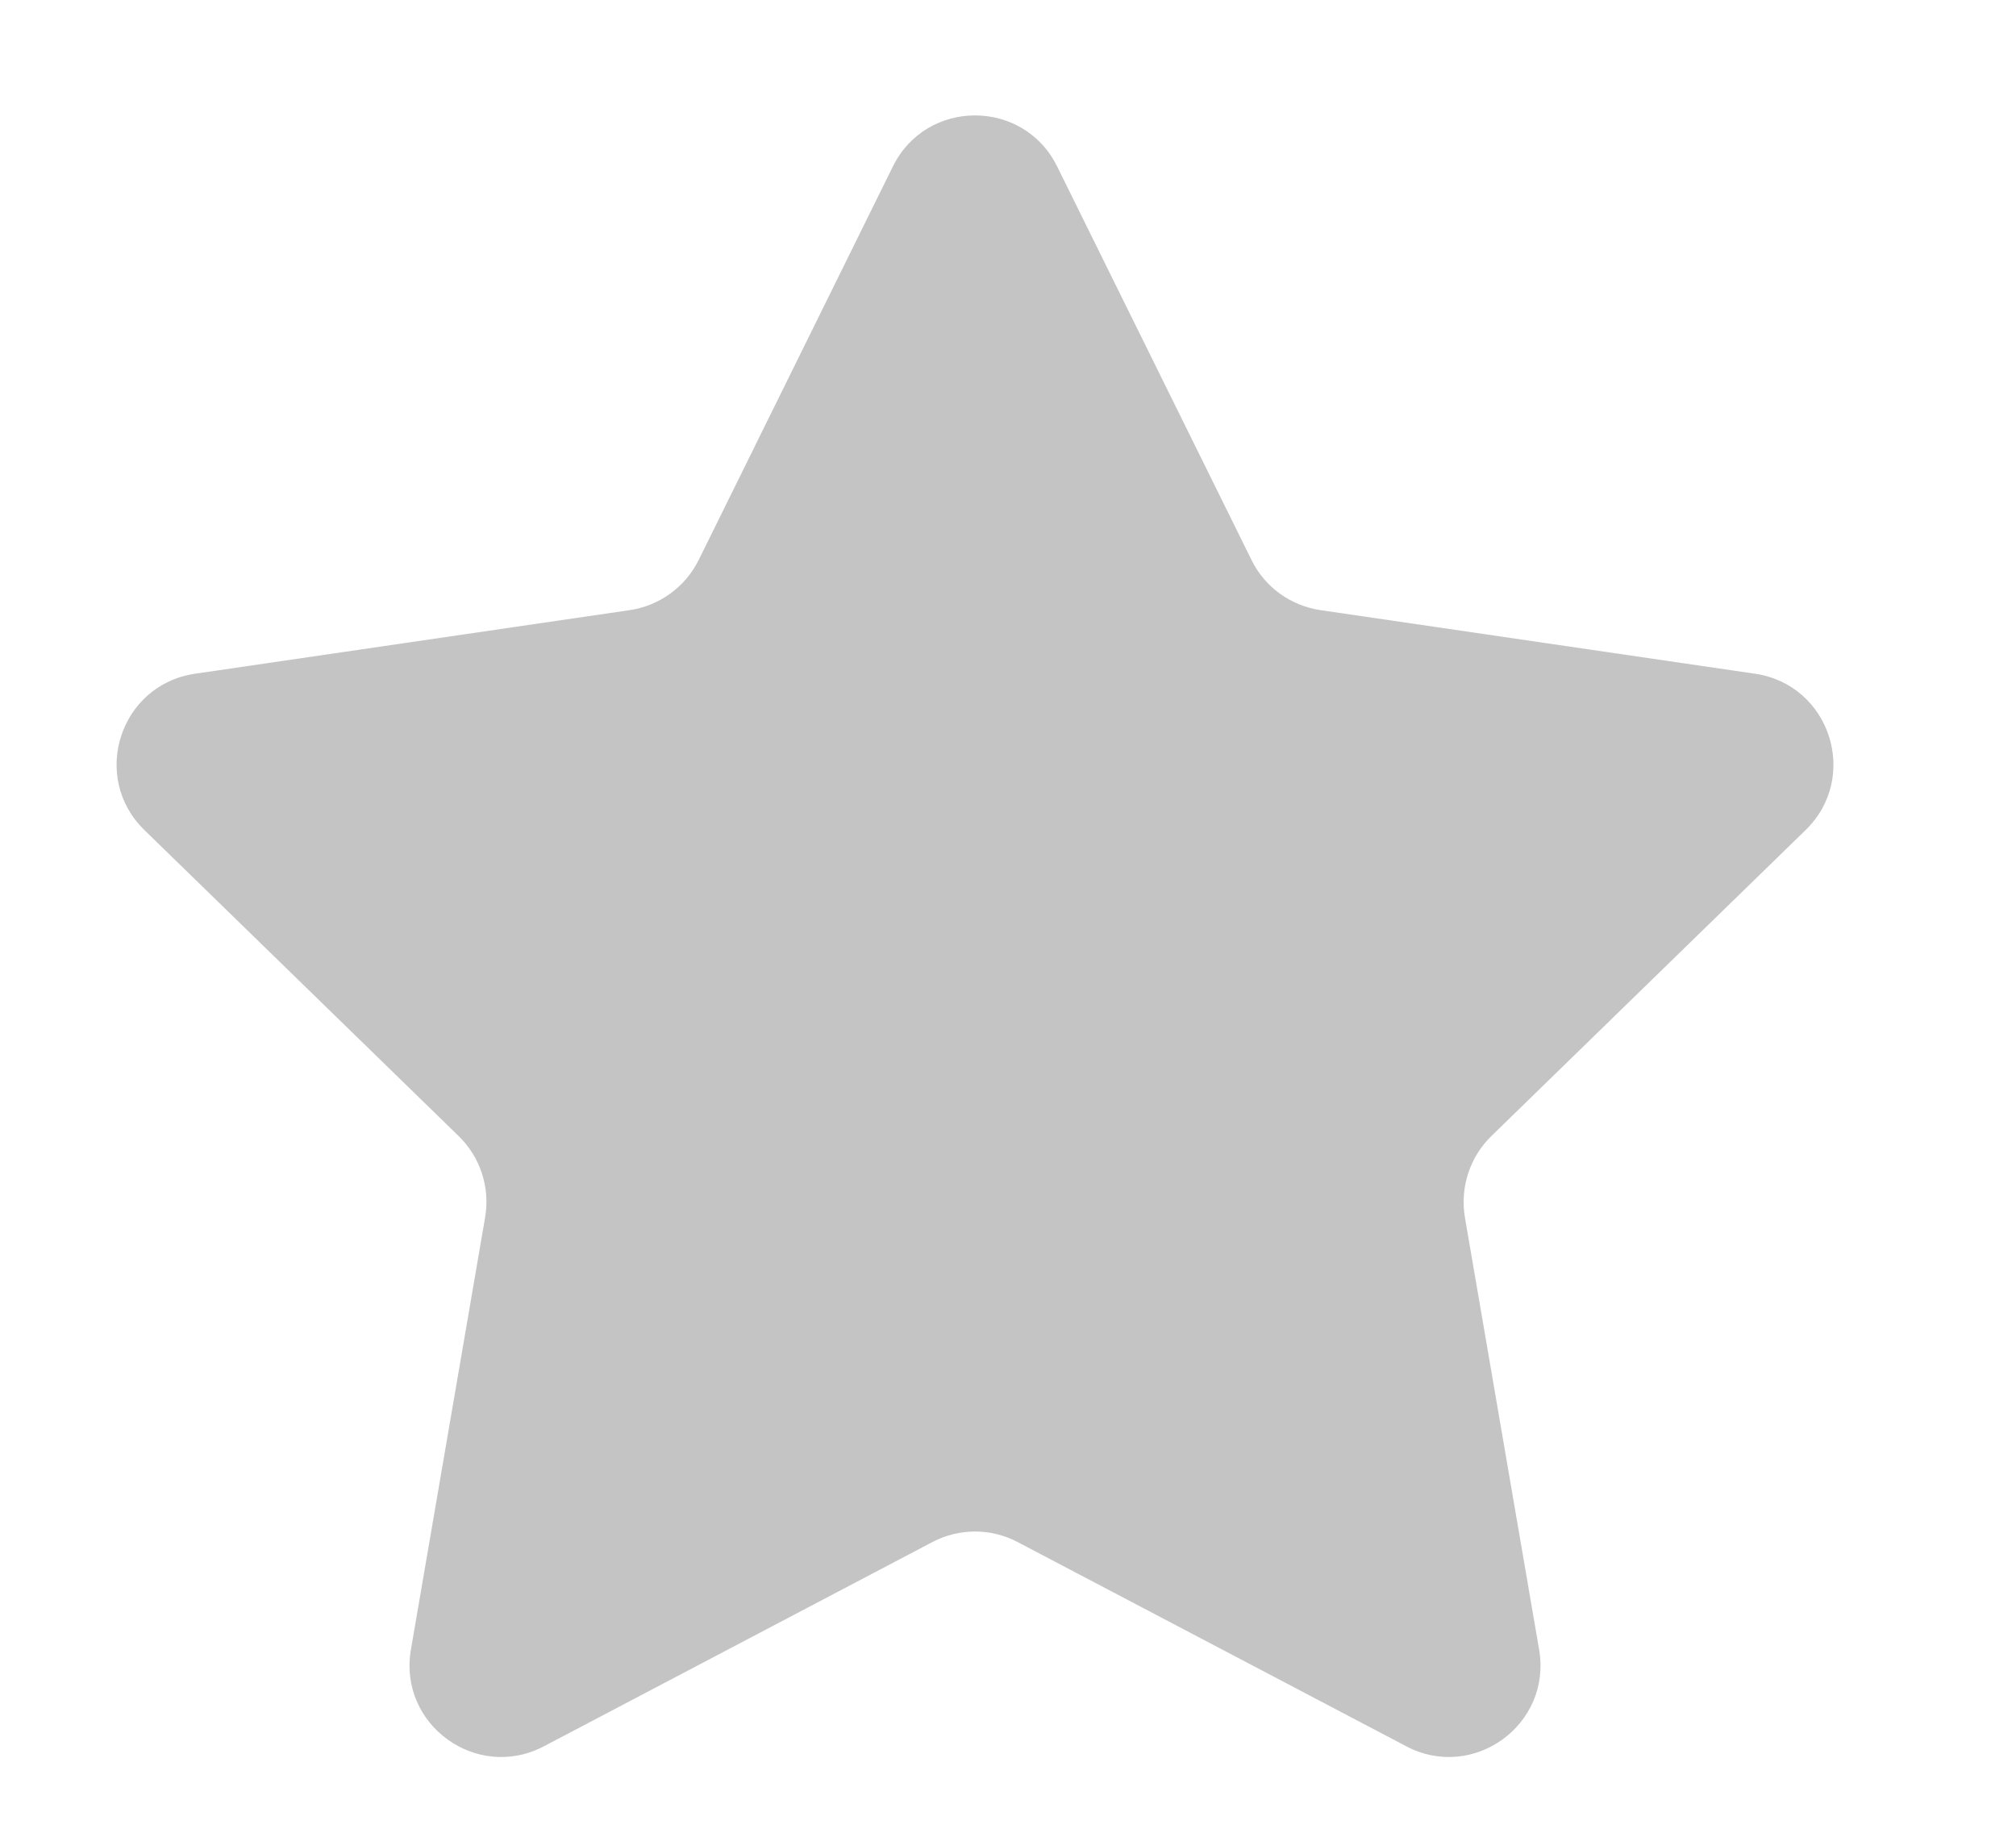 <svg width="11" height="10" viewBox="0 0 11 10" fill="none" xmlns="http://www.w3.org/2000/svg">
<path d="M4.872 0.908C5.055 0.537 5.585 0.537 5.768 0.908L6.829 3.056C6.901 3.203 7.042 3.305 7.205 3.329L9.576 3.676C9.986 3.736 10.149 4.24 9.852 4.529L8.137 6.199C8.019 6.314 7.966 6.48 7.993 6.642L8.398 9.001C8.468 9.41 8.039 9.721 7.673 9.528L5.553 8.414C5.407 8.337 5.233 8.337 5.087 8.414L2.968 9.528C2.601 9.721 2.172 9.41 2.242 9.001L2.647 6.642C2.675 6.48 2.621 6.314 2.503 6.199L0.788 4.529C0.491 4.24 0.654 3.736 1.064 3.676L3.436 3.329C3.598 3.305 3.739 3.203 3.812 3.056L4.872 0.908Z" fill="#C4C4C4"/>
</svg>
